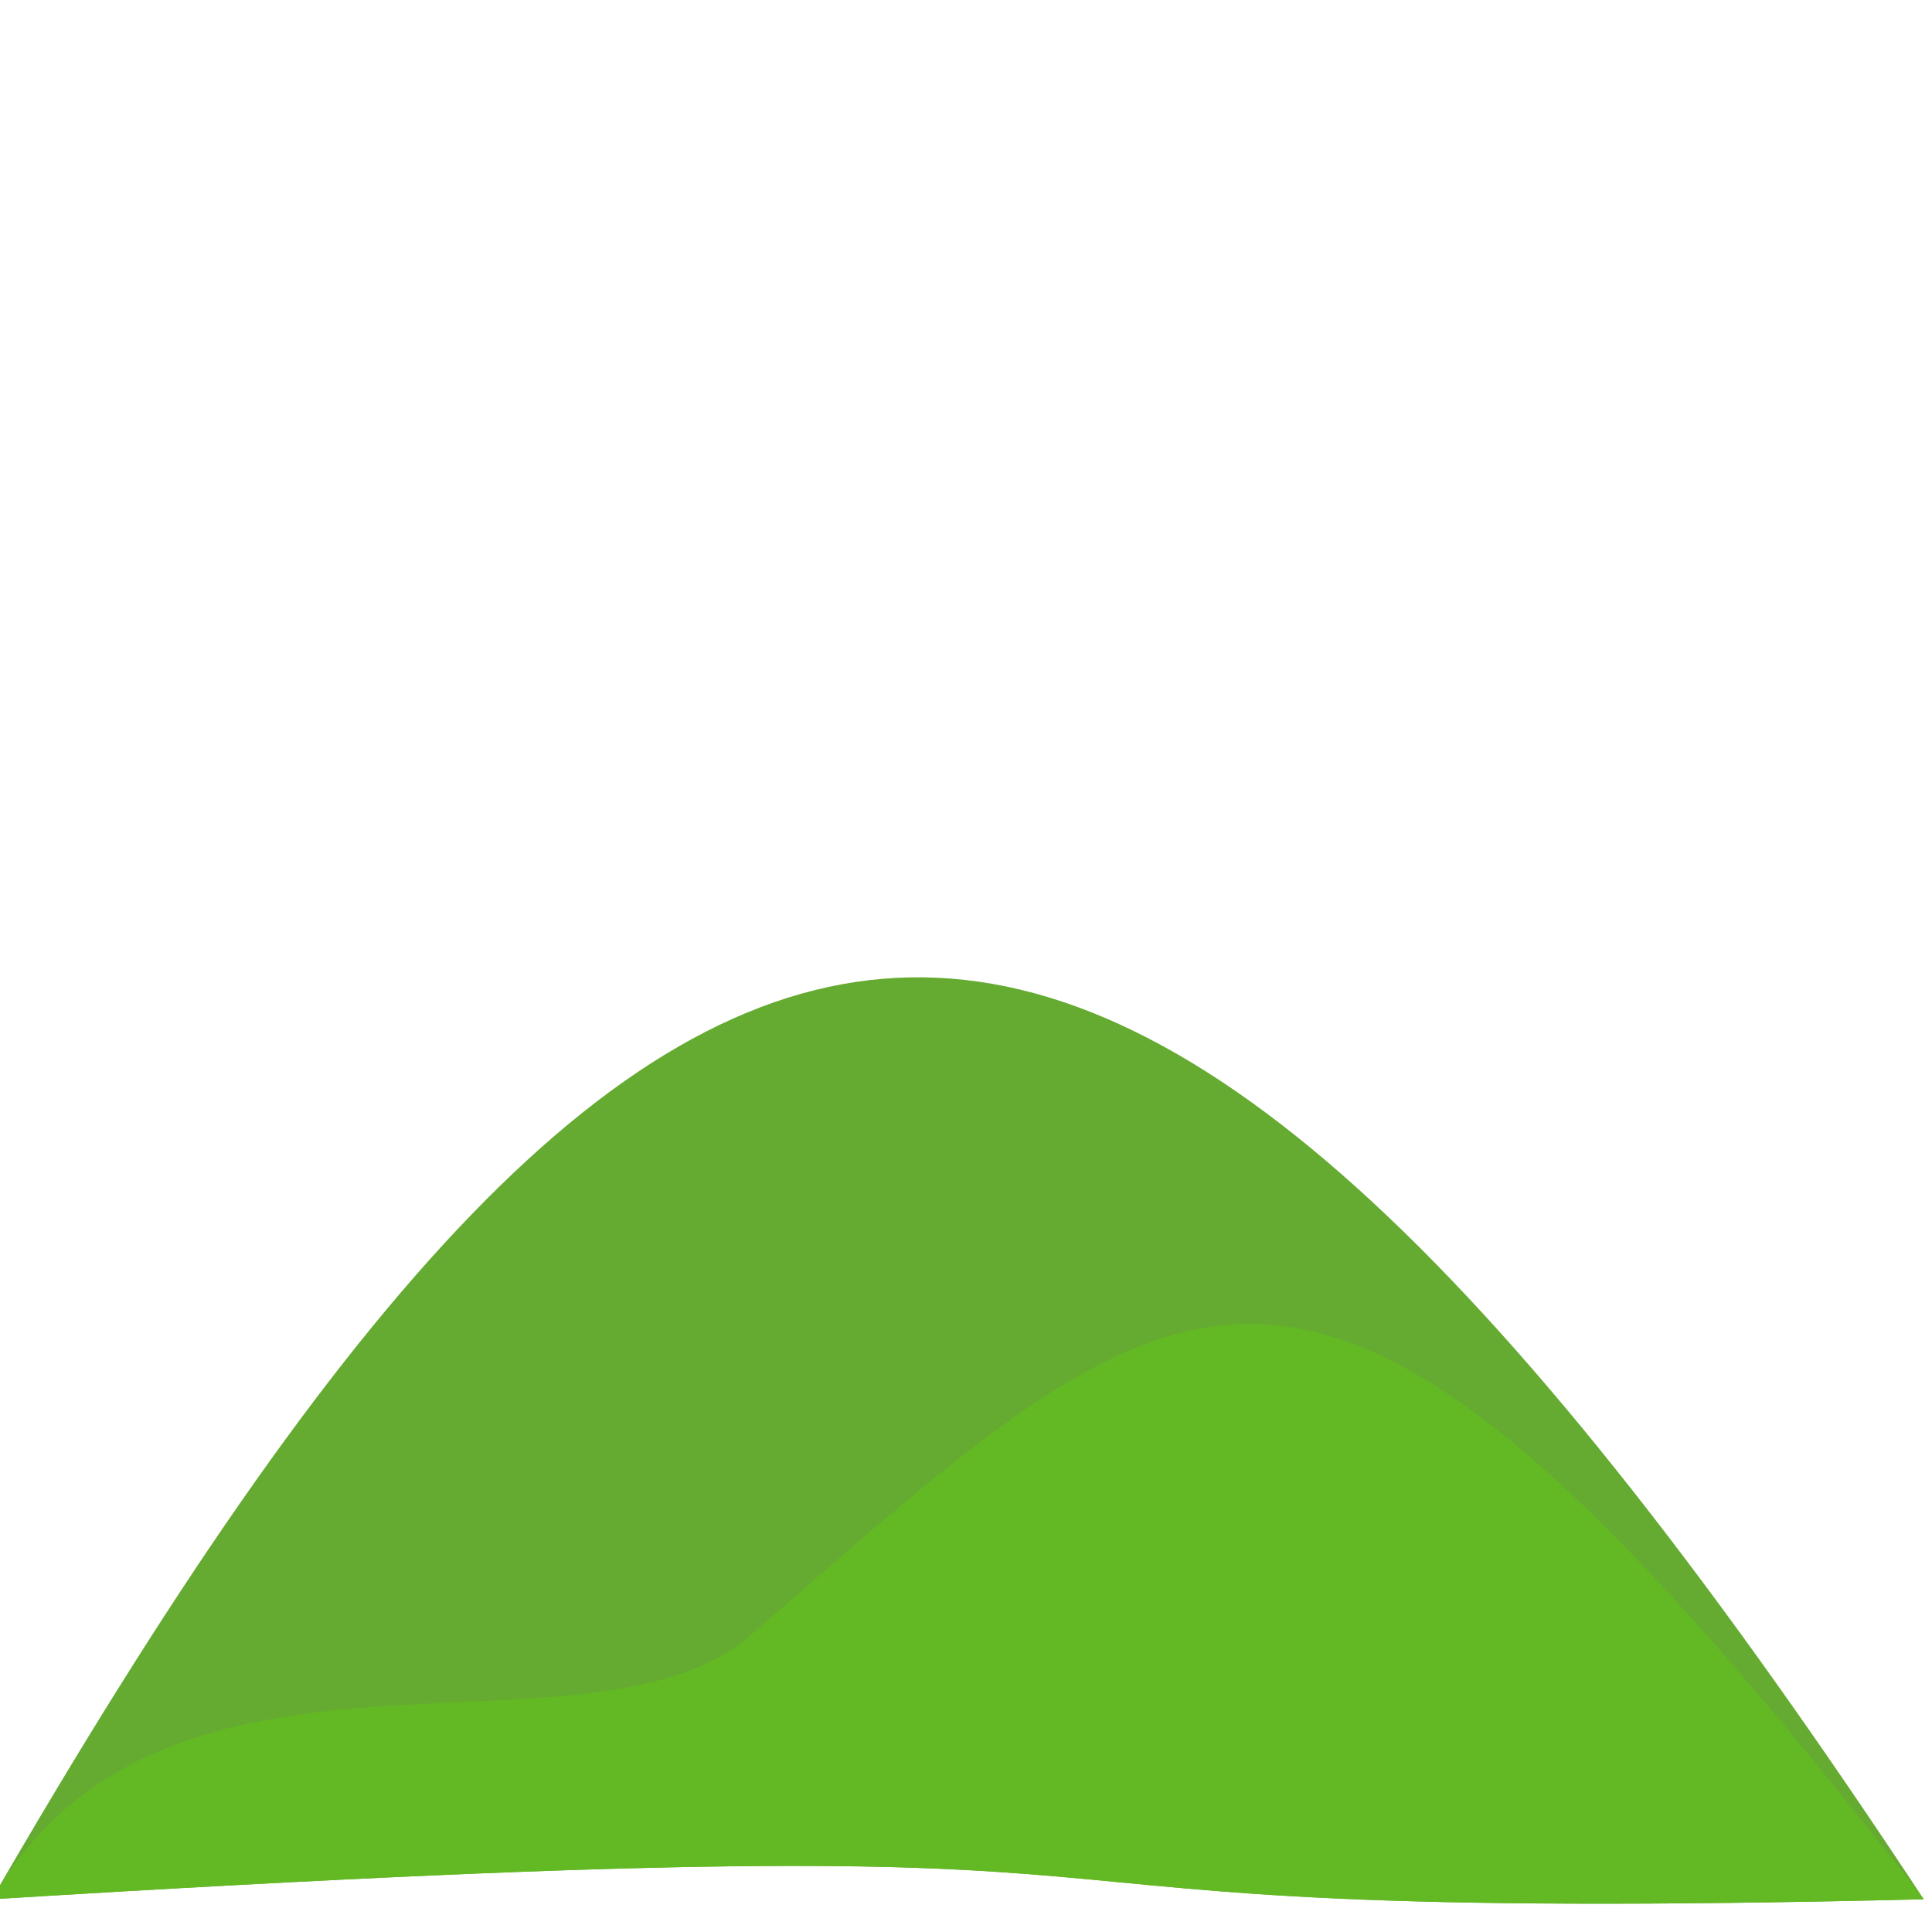 <?xml version="1.0" encoding="UTF-8" standalone="no"?>
<!-- Created with Inkscape (http://www.inkscape.org/) -->

<svg
   xmlns:dc="http://purl.org/dc/elements/1.1/"
   xmlns:cc="http://creativecommons.org/ns#"
   xmlns:rdf="http://www.w3.org/1999/02/22-rdf-syntax-ns#"
   xmlns:svg="http://www.w3.org/2000/svg"
   xmlns="http://www.w3.org/2000/svg"
   xmlns:sodipodi="http://sodipodi.sourceforge.net/DTD/sodipodi-0.dtd"
   xmlns:inkscape="http://www.inkscape.org/namespaces/inkscape"
   id="svg2"
   version="1.1"
   inkscape:version="0.91 r13725"
   width="32"
   height="32"
   viewBox="0 0 32 32"
   sodipodi:docname="Tumulus.svg">
  <defs
     id="defs6" />
  <sodipodi:namedview
     pagecolor="#ffffff"
     bordercolor="#666666"
     borderopacity="1"
     objecttolerance="10"
     gridtolerance="10"
     guidetolerance="10"
     inkscape:pageopacity="0"
     inkscape:pageshadow="2"
     inkscape:window-width="1920"
     inkscape:window-height="1017"
     id="namedview4"
     showgrid="false"
     inkscape:zoom="14.75"
     inkscape:cx="-0.43654458"
     inkscape:cy="12.212341"
     inkscape:window-x="-8"
     inkscape:window-y="-8"
     inkscape:window-maximized="1"
     inkscape:current-layer="svg2" />
  <path
     style="fill:#65ab31;fill-opacity:1;fill-rule:evenodd;stroke:none;stroke-width:1px;stroke-linecap:butt;stroke-linejoin:miter;stroke-opacity:1"
     d="m -0.136,31.458 c 23.48,-1.447 13.097,0.458 32,0 -13.659,-20.721 -20.444,-19.998 -32,0 z"
     id="path4144"
     inkscape:connector-curvature="0"
     sodipodi:nodetypes="ccc" />
  <path
     sodipodi:nodetypes="ccsc"
     inkscape:connector-curvature="0"
     id="path4133"
     d="m -0.136,31.458 c 23.48,-1.447 13.097,0.458 32,0 C 21.744,18.445 19.913,20.587 12.437,27.082 9.75,29.417 2.757,26.453 -0.136,31.458 Z"
     style="fill:#63b923;fill-opacity:1;fill-rule:evenodd;stroke:none;stroke-width:1px;stroke-linecap:butt;stroke-linejoin:miter;stroke-opacity:1" />
</svg>
